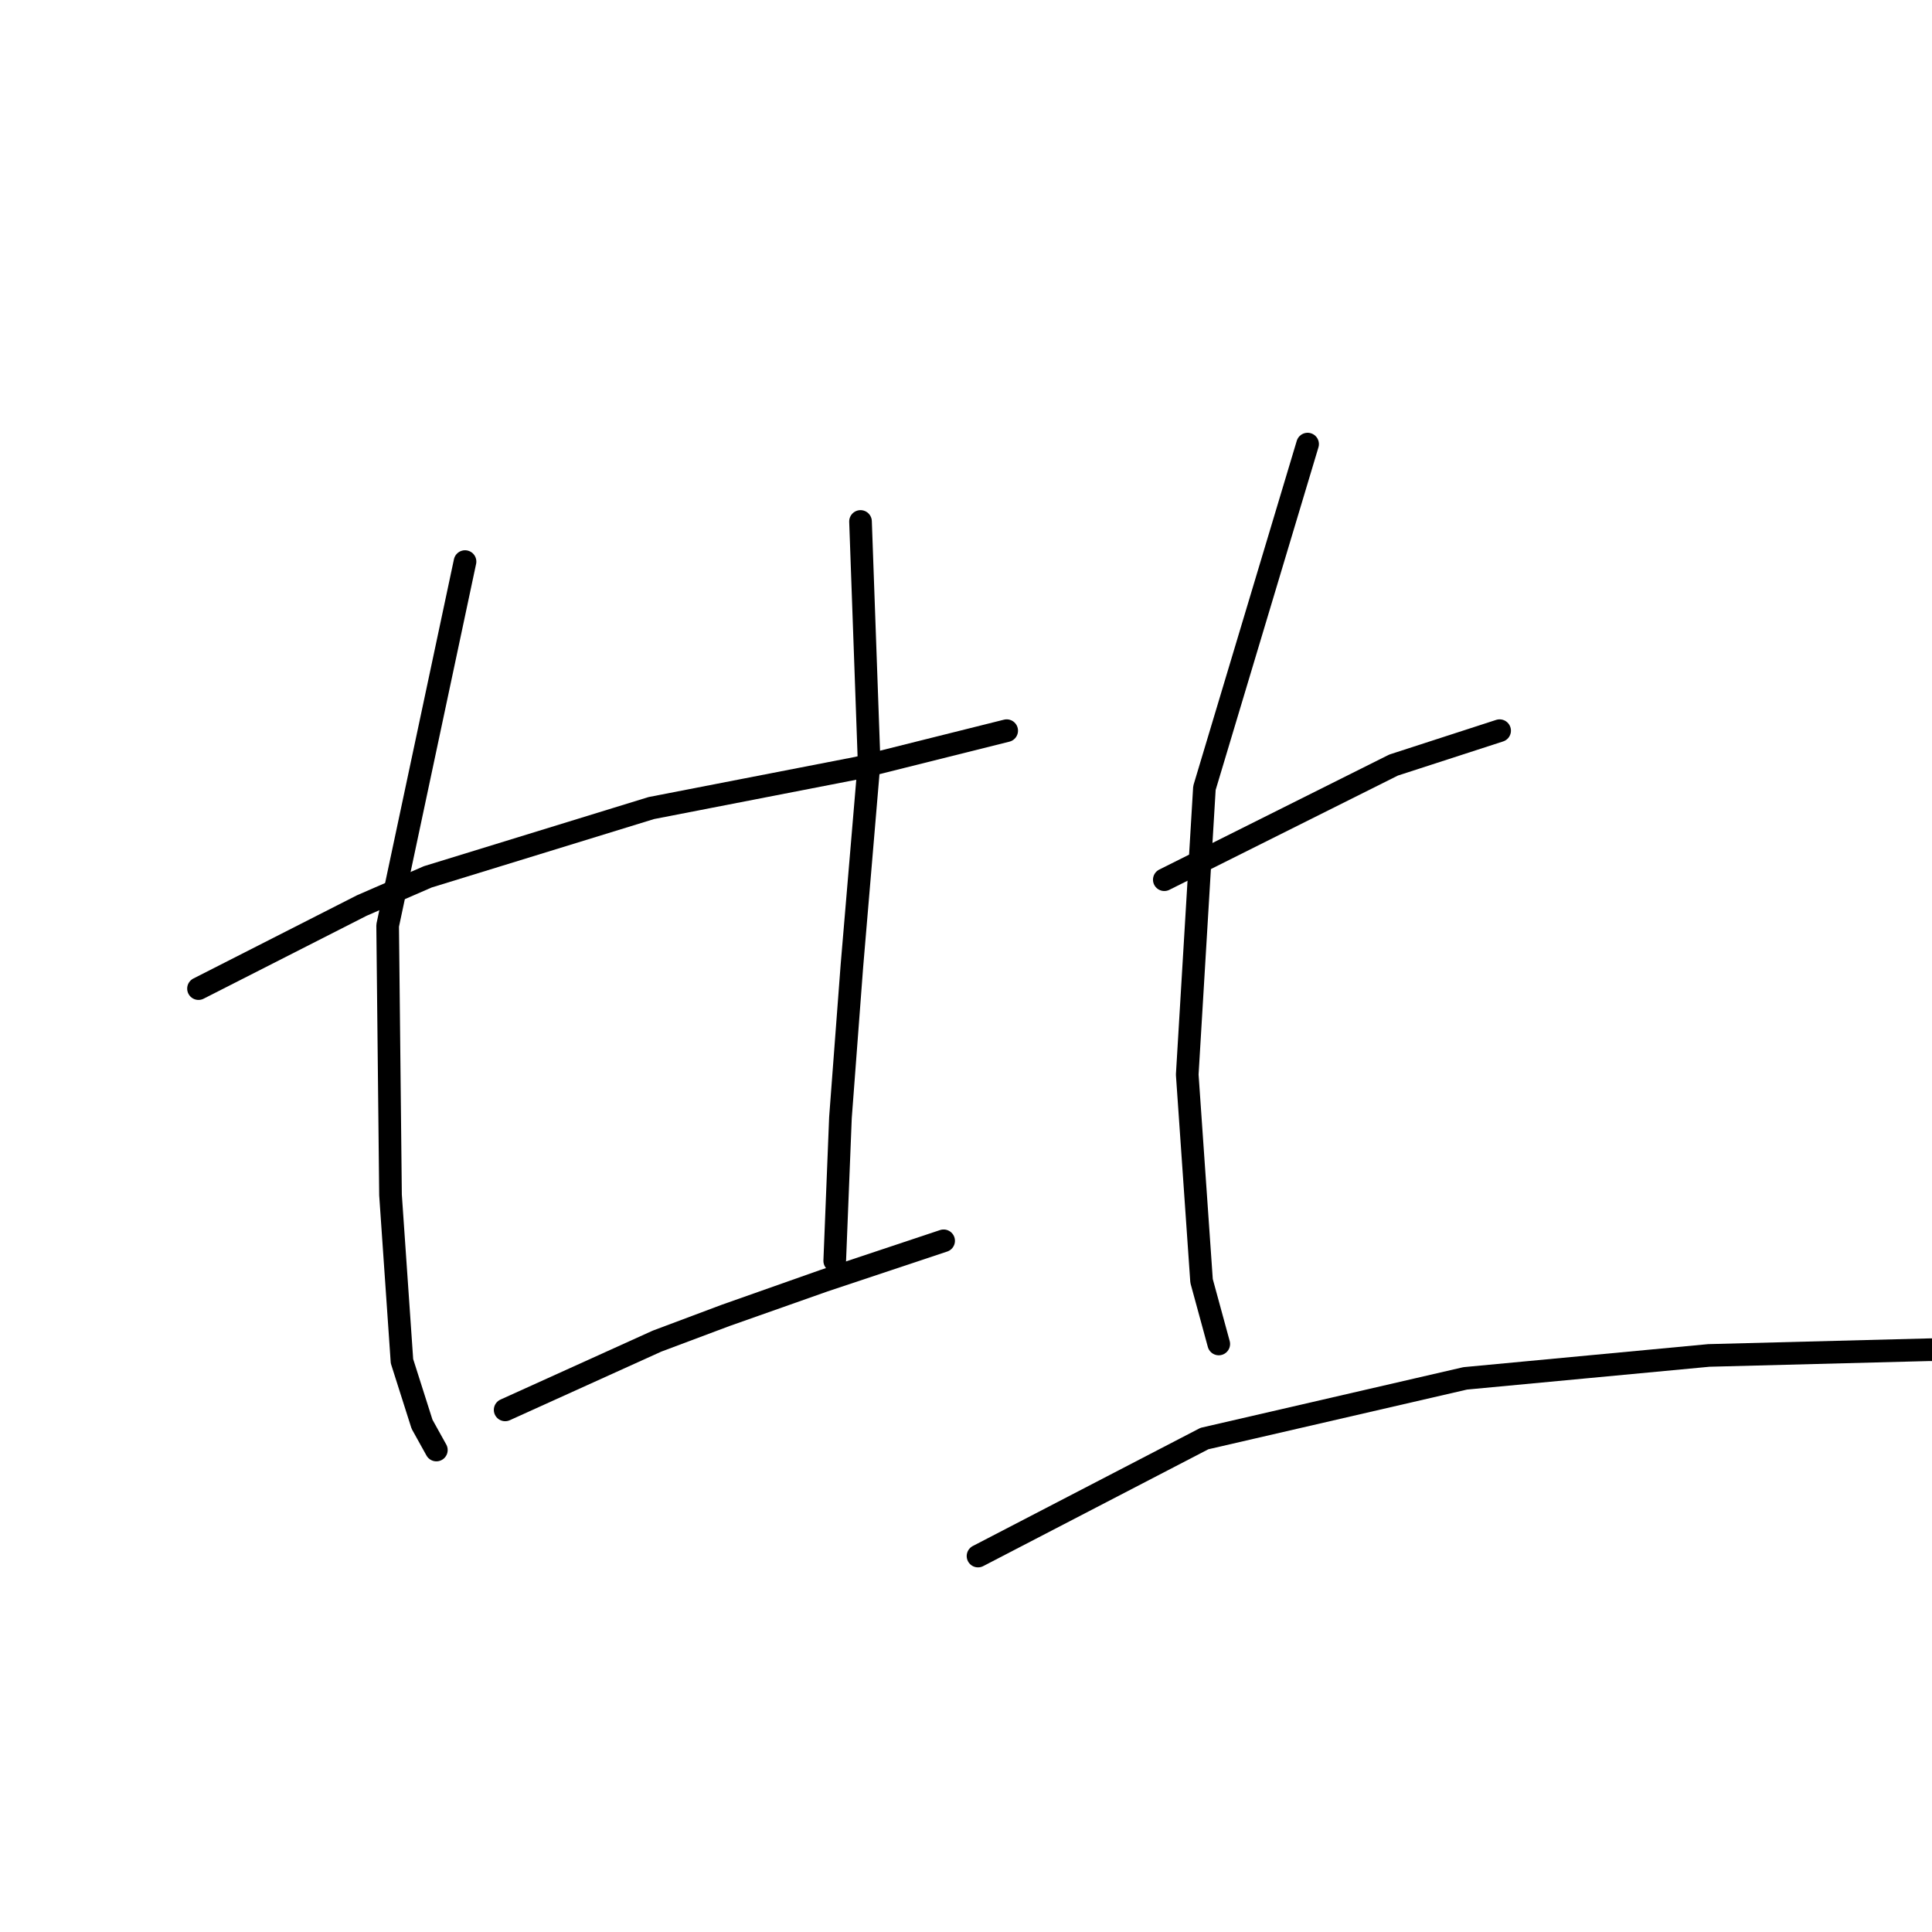 <?xml version="1.0" standalone="no"?>
    <svg width="256" height="256" xmlns="http://www.w3.org/2000/svg" version="1.1">
    <polyline stroke="black" stroke-width="3" stroke-linecap="round" fill="transparent" stroke-linejoin="round" points="26.302 130.996 47.948 119.983 56.682 116.186 86.302 107.072 113.644 101.755 133.391 96.818 133.391 96.818 " />
        <polyline stroke="black" stroke-width="3" stroke-linecap="round" fill="transparent" stroke-linejoin="round" points="61.618 74.413 51.365 122.641 51.745 158.337 53.264 180.363 55.922 188.717 57.821 192.135 57.821 192.135 " />
        <polyline stroke="black" stroke-width="3" stroke-linecap="round" fill="transparent" stroke-linejoin="round" points="114.023 69.097 115.163 100.996 112.884 127.958 111.365 148.084 110.606 167.072 110.606 167.072 " />
        <polyline stroke="black" stroke-width="3" stroke-linecap="round" fill="transparent" stroke-linejoin="round" points="66.935 186.818 87.062 177.705 96.175 174.287 109.087 169.73 125.036 164.413 125.036 164.413 " />
        <polyline stroke="black" stroke-width="3" stroke-linecap="round" fill="transparent" stroke-linejoin="round" points="154.277 116.565 184.656 101.375 198.707 96.818 198.707 96.818 " />
        <polyline stroke="black" stroke-width="3" stroke-linecap="round" fill="transparent" stroke-linejoin="round" points="173.264 58.844 159.593 104.413 157.315 142.388 159.213 169.73 161.492 178.084 161.492 178.084 " />
        <polyline stroke="black" stroke-width="3" stroke-linecap="round" fill="transparent" stroke-linejoin="round" points="129.593 206.186 159.593 190.616 194.15 182.641 226.428 179.603 255.669 178.844 268.201 178.844 268.201 178.844 " />
        </svg>